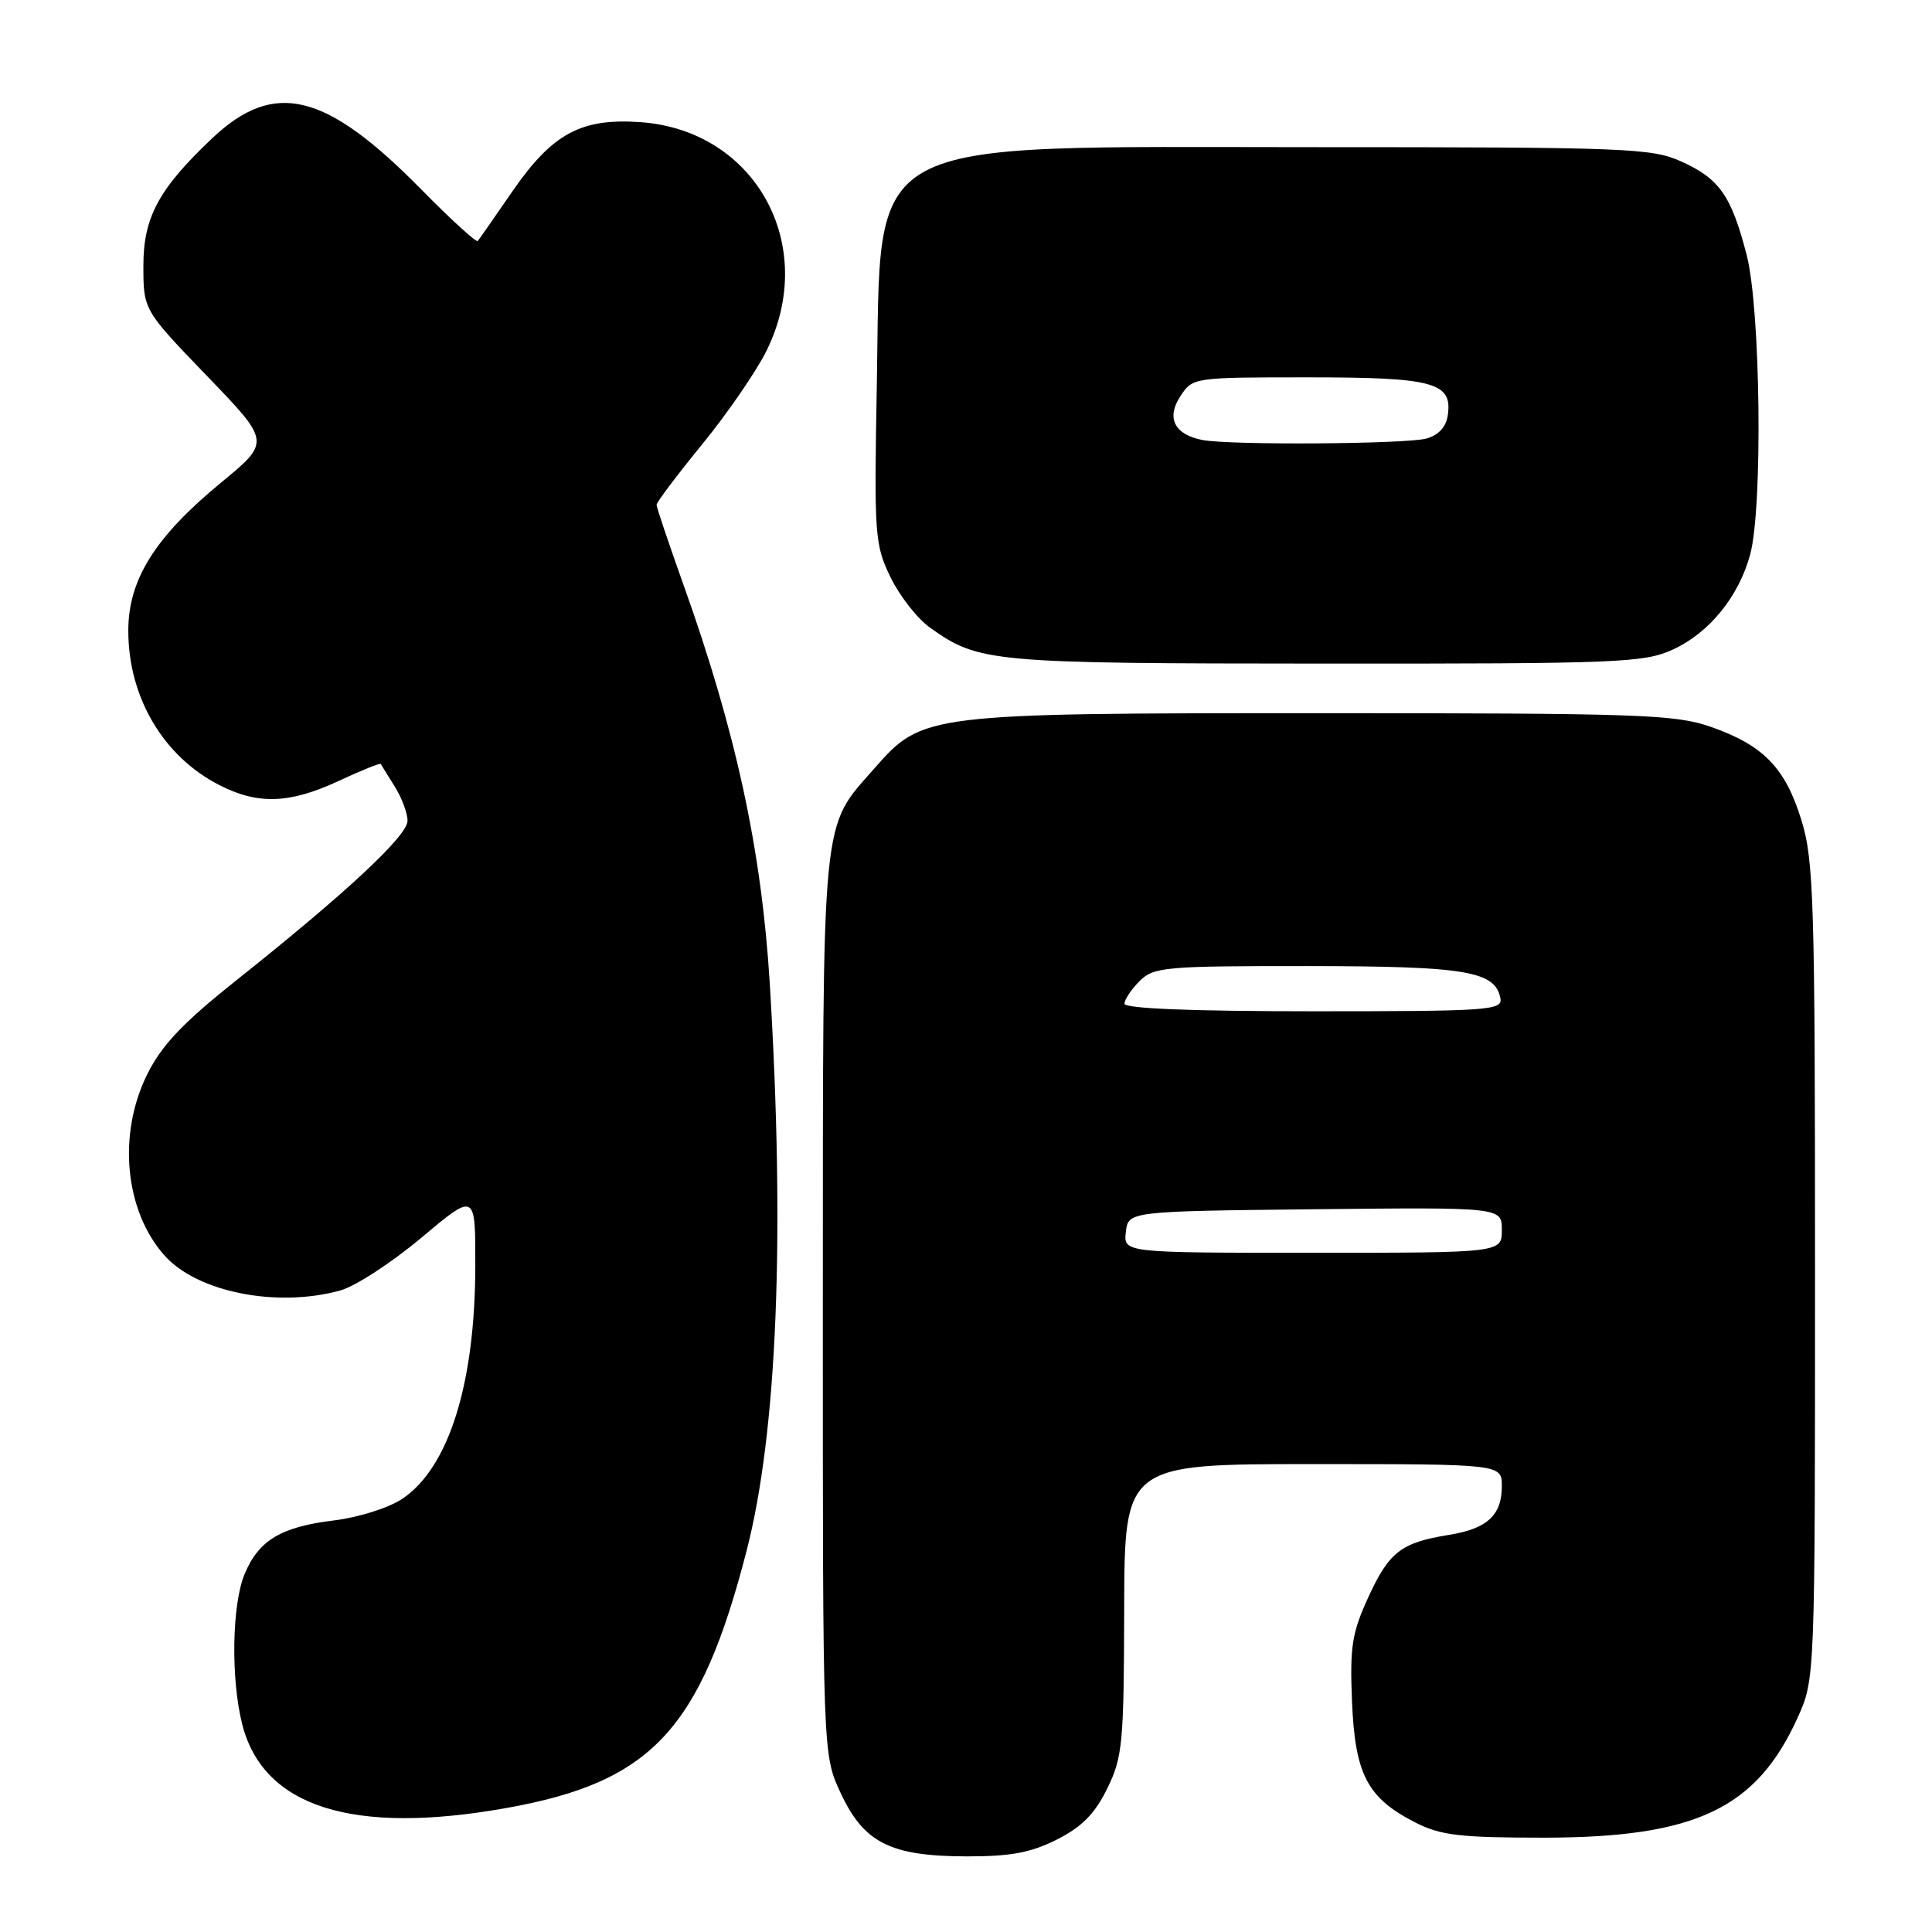 <?xml version="1.0" encoding="UTF-8" standalone="no"?>
<!DOCTYPE svg PUBLIC "-//W3C//DTD SVG 1.1//EN" "http://www.w3.org/Graphics/SVG/1.1/DTD/svg11.dtd" >
<svg xmlns="http://www.w3.org/2000/svg" xmlns:xlink="http://www.w3.org/1999/xlink" version="1.1" viewBox="0 0 256 256">
 <g >
 <path fill="currentColor"
d=" M 140.04 243.75 C 143.35 242.08 145.07 240.34 146.71 237.00 C 148.75 232.84 148.92 231.03 148.96 213.25 C 149.00 194.00 149.00 194.00 174.00 194.00 C 199.00 194.00 199.00 194.00 199.00 196.93 C 199.00 200.79 197.05 202.58 191.94 203.39 C 185.66 204.40 184.05 205.65 181.31 211.64 C 179.13 216.39 178.85 218.23 179.15 225.49 C 179.55 235.15 181.19 238.26 187.56 241.50 C 190.90 243.20 193.48 243.50 204.50 243.50 C 224.63 243.50 232.72 239.68 238.19 227.61 C 240.50 222.50 240.50 222.50 240.50 168.50 C 240.50 119.24 240.34 113.99 238.69 108.65 C 236.55 101.72 233.65 98.74 226.66 96.30 C 221.98 94.67 217.20 94.50 175.00 94.50 C 122.77 94.50 122.22 94.57 115.92 101.75 C 108.75 109.91 109.05 106.83 109.03 173.00 C 109.02 232.50 109.02 232.50 111.38 237.56 C 114.46 244.18 117.96 245.95 128.04 245.98 C 133.90 245.99 136.57 245.50 140.04 243.75 Z  M 67.11 239.57 C 86.33 236.14 92.81 229.20 98.93 205.48 C 102.98 189.77 104.04 163.84 102.00 130.33 C 100.92 112.67 97.51 96.89 90.52 77.36 C 88.59 71.94 87.00 67.23 87.00 66.89 C 87.00 66.55 89.71 62.95 93.03 58.89 C 96.35 54.83 100.17 49.27 101.53 46.55 C 108.51 32.57 100.15 17.29 84.91 16.19 C 77.02 15.62 73.21 17.67 67.92 25.32 C 65.58 28.72 63.50 31.70 63.31 31.93 C 63.12 32.17 59.78 29.12 55.88 25.16 C 43.18 12.23 36.35 10.54 28.13 18.31 C 21.05 25.00 19.00 28.79 19.00 35.18 C 19.00 41.07 19.00 41.07 27.42 49.81 C 35.85 58.55 35.85 58.55 29.30 63.94 C 20.54 71.15 17.00 76.80 17.00 83.57 C 17.00 92.39 21.64 100.25 29.09 104.04 C 34.19 106.65 38.39 106.50 44.90 103.47 C 47.86 102.09 50.36 101.08 50.45 101.23 C 50.53 101.38 51.37 102.72 52.30 104.21 C 53.24 105.71 54.00 107.75 54.00 108.76 C 54.00 110.75 45.85 118.34 31.27 129.93 C 24.24 135.53 21.44 138.47 19.52 142.33 C 15.56 150.28 16.52 160.42 21.79 166.35 C 26.11 171.22 36.70 173.32 45.10 170.99 C 47.09 170.44 51.92 167.29 55.85 163.99 C 63.00 157.99 63.00 157.99 62.98 167.74 C 62.96 183.37 59.46 194.50 53.28 198.62 C 51.49 199.81 47.48 201.07 44.28 201.46 C 37.25 202.31 34.28 204.09 32.42 208.55 C 30.73 212.58 30.57 222.41 32.09 228.46 C 34.86 239.44 46.74 243.21 67.11 239.57 Z  M 221.62 86.09 C 226.45 83.89 230.37 79.10 231.90 73.50 C 233.60 67.28 233.29 40.92 231.44 33.77 C 229.40 25.91 227.84 23.68 222.76 21.39 C 218.85 19.63 215.57 19.50 174.03 19.50 C 113.16 19.50 116.80 17.50 116.18 51.23 C 115.82 70.92 115.91 72.18 117.99 76.47 C 119.19 78.95 121.54 81.96 123.22 83.16 C 129.71 87.78 131.16 87.91 175.50 87.93 C 214.41 87.95 217.80 87.82 221.62 86.09 Z  M 149.18 163.25 C 149.50 160.50 149.50 160.50 174.25 160.23 C 199.00 159.97 199.00 159.97 199.00 162.98 C 199.00 166.00 199.00 166.00 173.93 166.00 C 148.87 166.00 148.87 166.00 149.18 163.25 Z  M 149.00 133.00 C 149.00 132.45 149.90 131.10 151.00 130.00 C 152.87 128.13 154.32 128.00 173.25 128.01 C 194.26 128.03 198.12 128.67 198.81 132.28 C 199.12 133.87 197.28 134.00 174.07 134.00 C 158.02 134.00 149.00 133.64 149.00 133.00 Z  M 159.32 58.30 C 155.62 57.58 154.51 55.39 156.40 52.51 C 158.04 50.01 158.12 50.00 173.33 50.00 C 189.98 50.00 192.47 50.67 191.84 55.02 C 191.62 56.57 190.62 57.66 189.00 58.11 C 186.31 58.85 162.93 59.01 159.32 58.30 Z "/>
</g>
</svg>